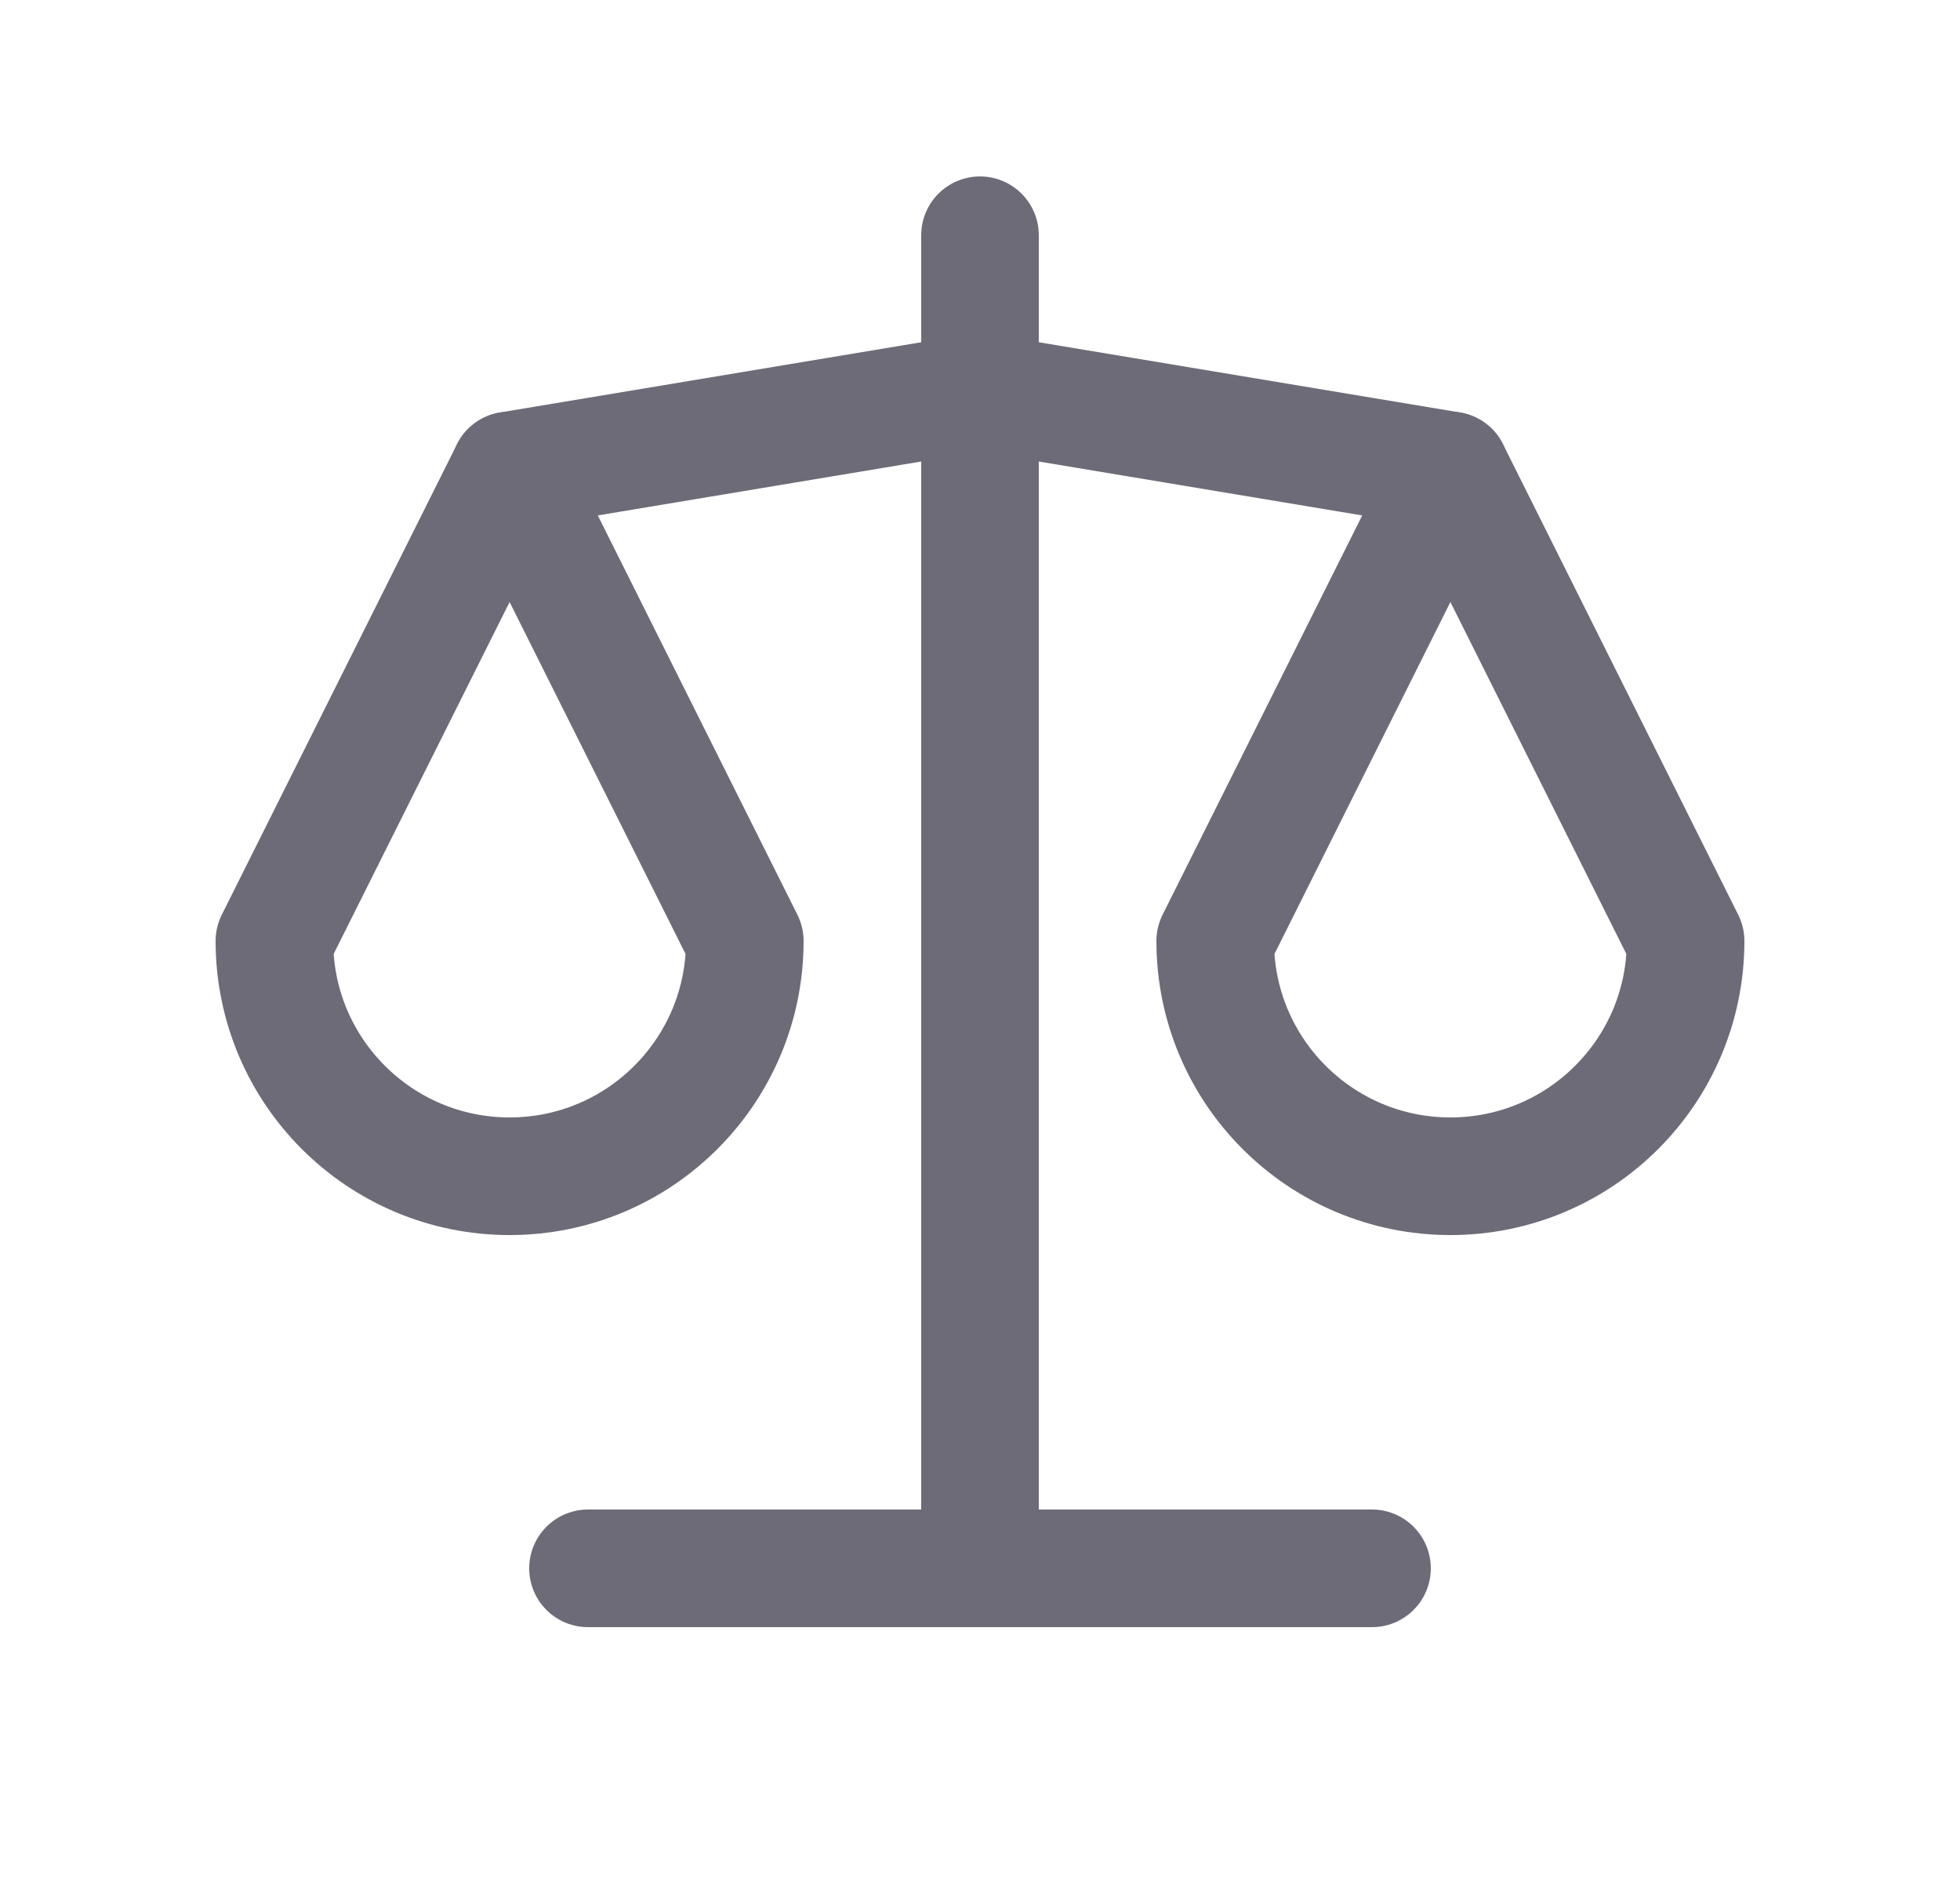 <svg width="25" height="24" viewBox="0 0 25 24" fill="none" xmlns="http://www.w3.org/2000/svg">
<path d="M7.5 20H17.5" stroke="#6D6B77" stroke-width="1.5" stroke-linecap="round" stroke-linejoin="round"/>
<path d="M6.5 6L12.5 5L18.5 6" stroke="#6D6B77" stroke-width="1.5" stroke-linecap="round" stroke-linejoin="round"/>
<path d="M12.5 3V20" stroke="#6D6B77" stroke-width="1.5" stroke-linecap="round" stroke-linejoin="round"/>
<path d="M9.5 12L6.5 6L3.5 12C3.5 13.657 4.843 15 6.5 15C8.157 15 9.5 13.657 9.5 12" stroke="#6D6B77" stroke-width="1.5" stroke-linecap="round" stroke-linejoin="round"/>
<path d="M21.5 12L18.5 6L15.5 12C15.5 13.657 16.843 15 18.5 15C20.157 15 21.5 13.657 21.5 12" stroke="#6D6B77" stroke-width="1.5" stroke-linecap="round" stroke-linejoin="round"/>
</svg>
